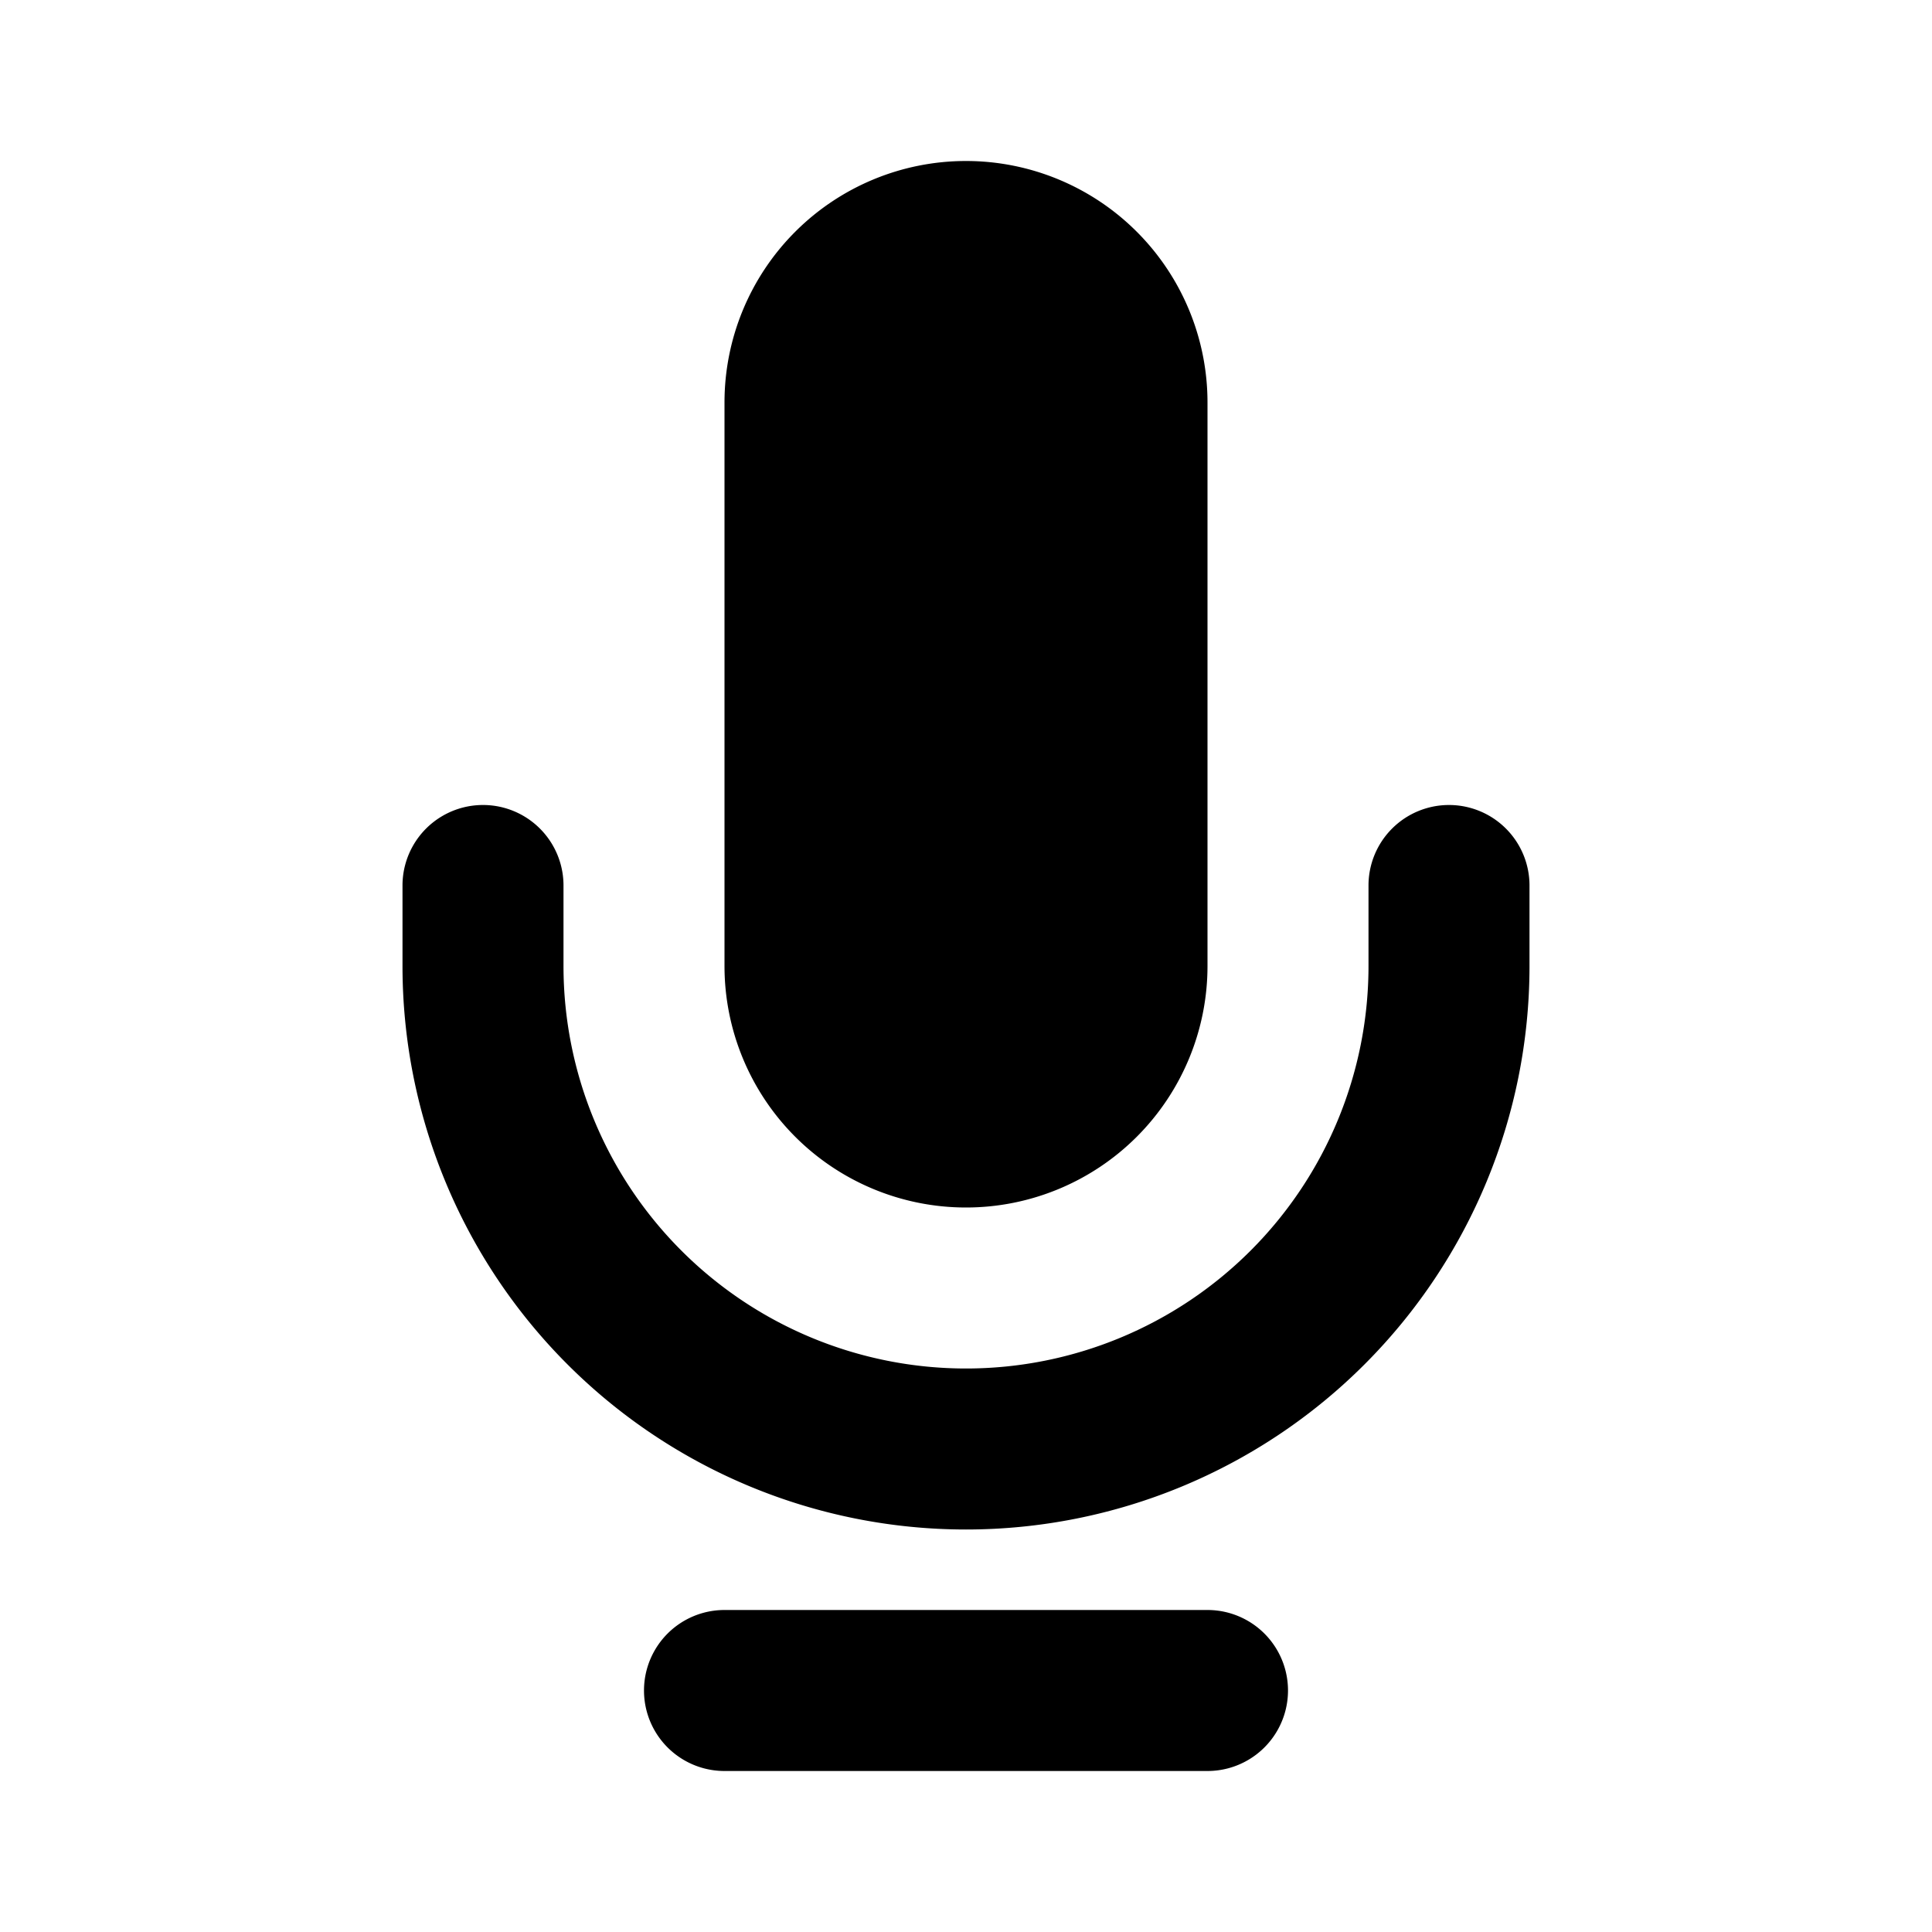 <svg viewBox="0 0 24 24" fill="none" xmlns="http://www.w3.org/2000/svg"><path d="M12 15a3 3 0 003-3V5a3 3 0 00-6 0v7a3 3 0 003 3zm6-5a1 1 0 00-1 1v1a5 5 0 11-10 0v-1a1 1 0 10-2 0v1a7 7 0 1014 0v-1a1 1 0 00-1-1zm-3 10H9a1 1 0 000 2h6a1 1 0 000-2z" fill="currentColor"></path></svg>